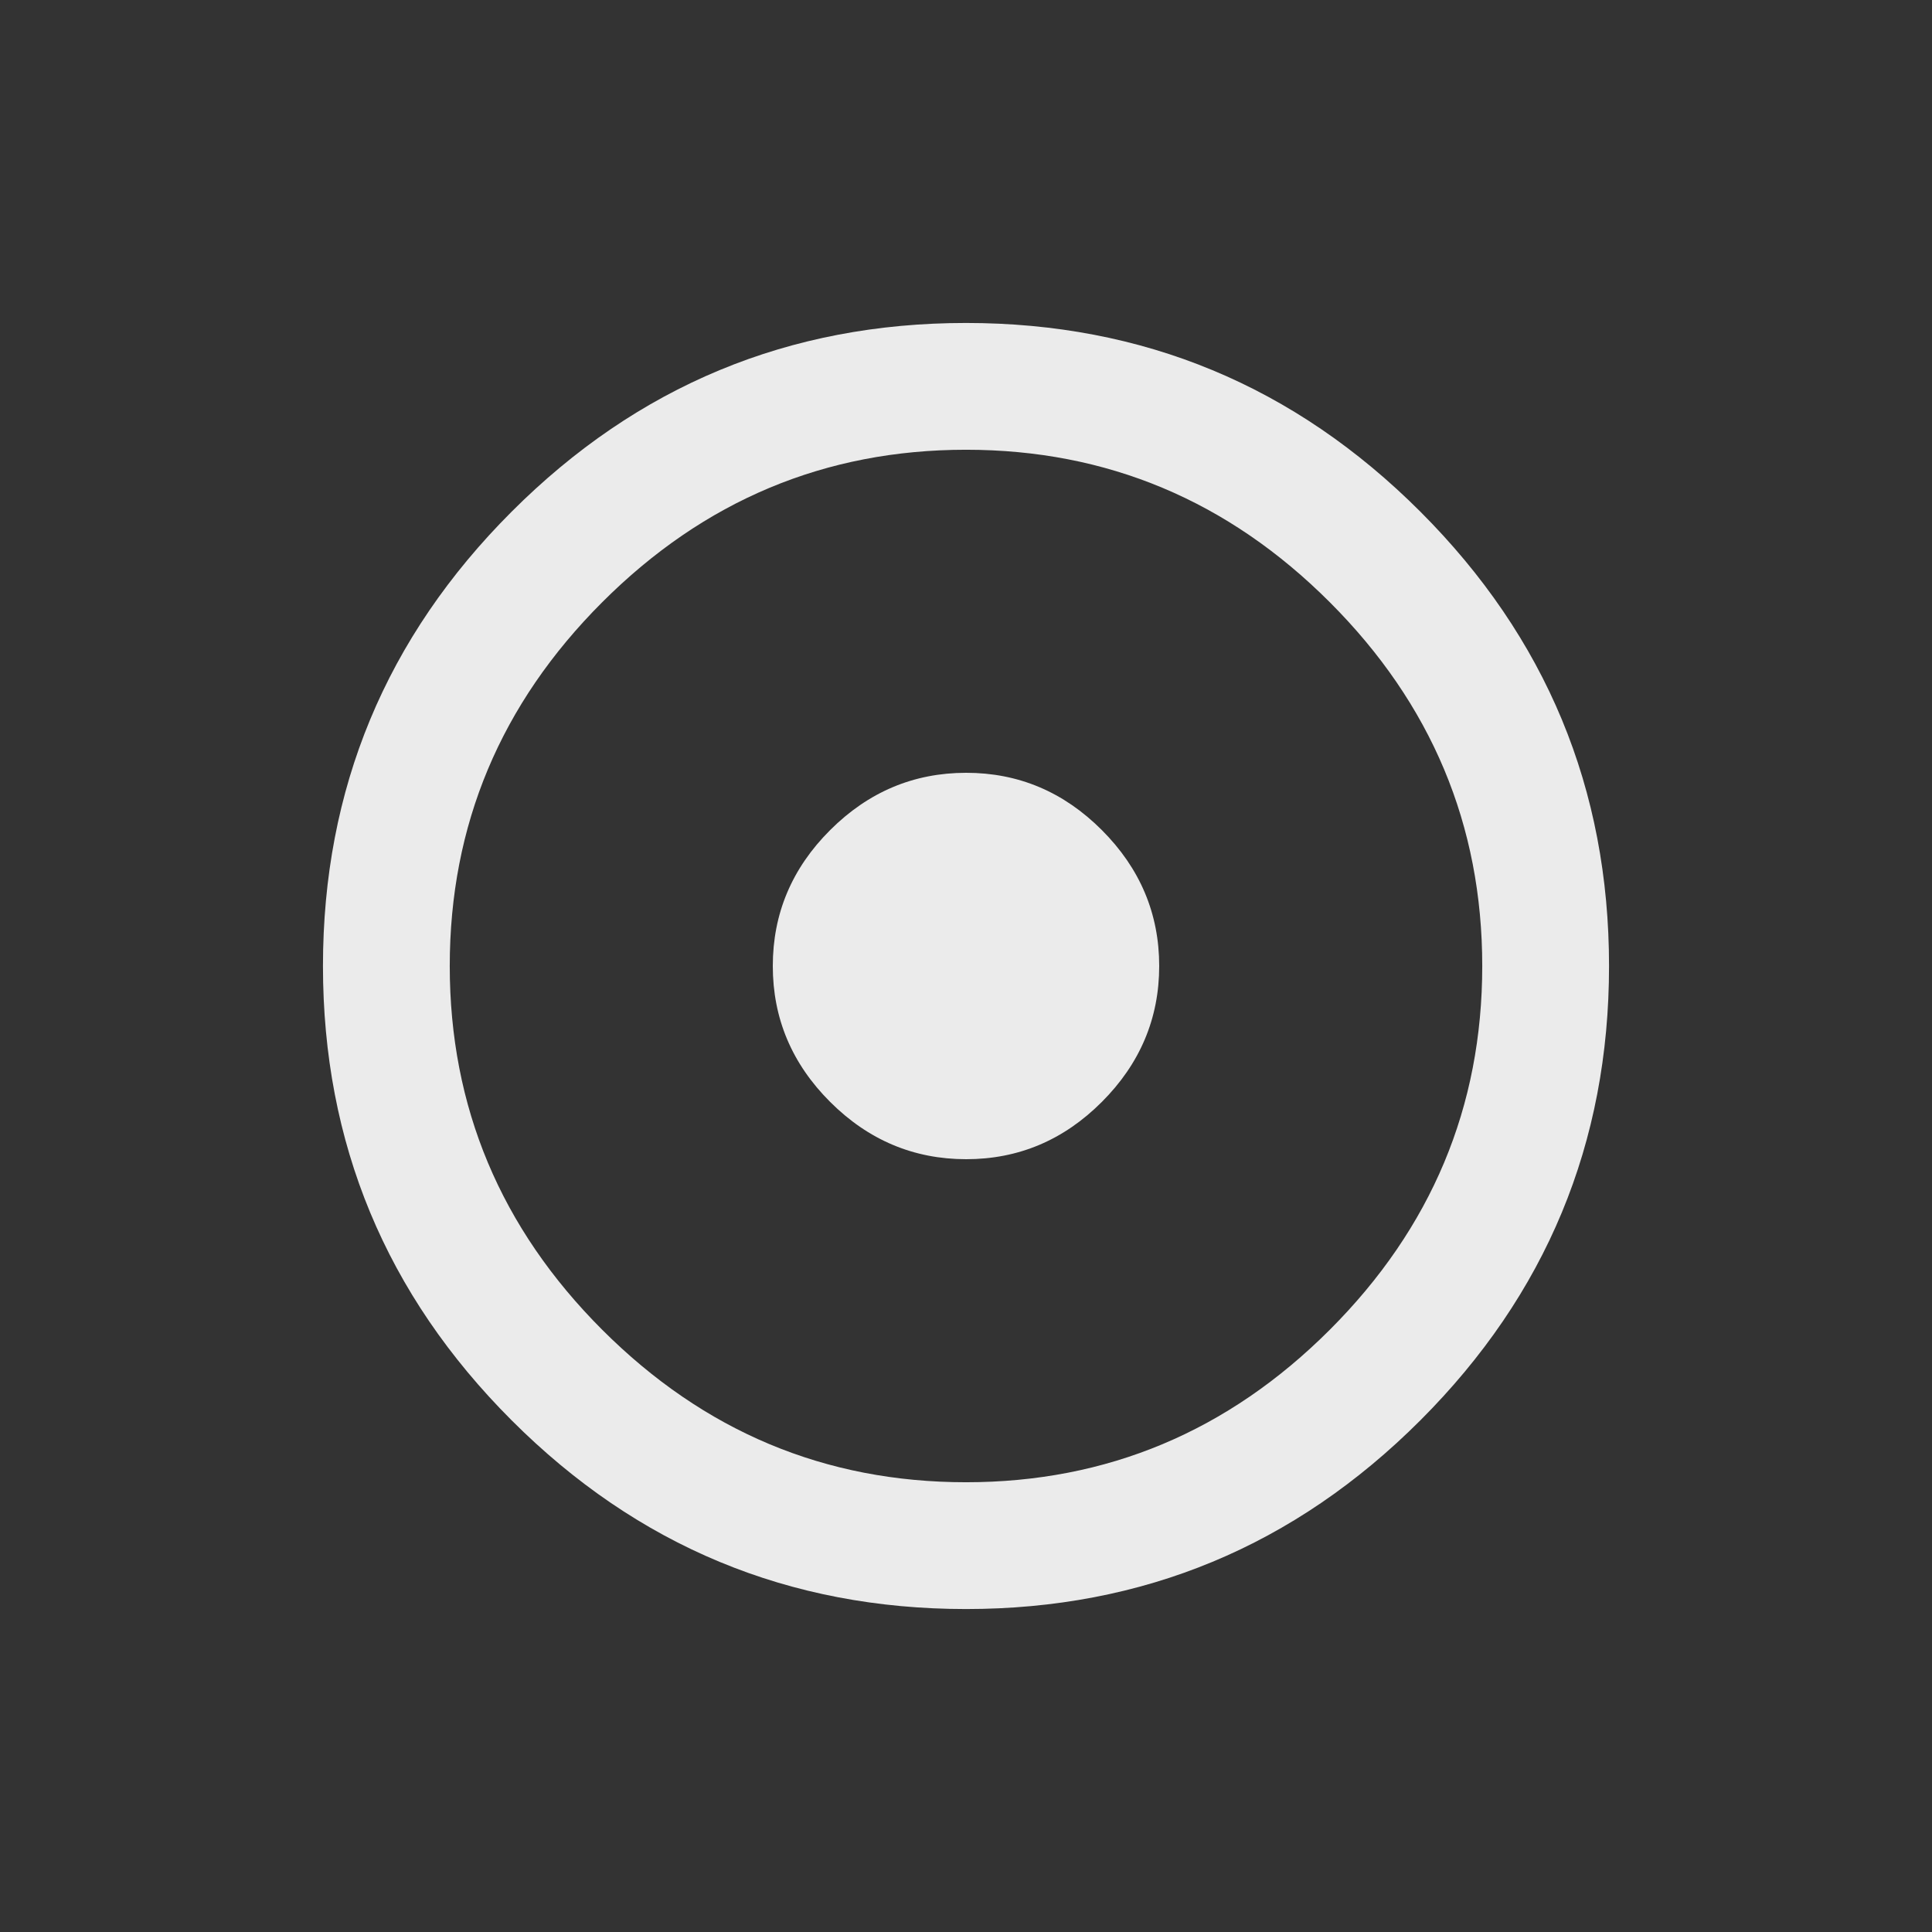 <!-- Generated by IcoMoon.io -->
<svg version="1.1" xmlns="http://www.w3.org/2000/svg" width="24" height="24" viewBox="0 0 24 24">
<rect x="0" y="0" width="24" height="24" fill="#333333" stroke="none"/>
<title>adjust</title>
<path fill="#ebebeb" d="M14.4 12q0 0.975-0.712 1.688t-1.688 0.712-1.688-0.712-0.712-1.688 0.712-1.688 1.688-0.712 1.688 0.712 0.712 1.688zM12 18.413q2.625 0 4.519-1.894t1.894-4.519-1.894-4.519-4.519-1.894-4.519 1.894-1.894 4.519 1.894 4.519 4.519 1.894zM12 4.012q3.3 0 5.644 2.344t2.344 5.644-2.344 5.644-5.644 2.344-5.644-2.344-2.344-5.644 2.344-5.644 5.644-2.344z"></path>
</svg>
